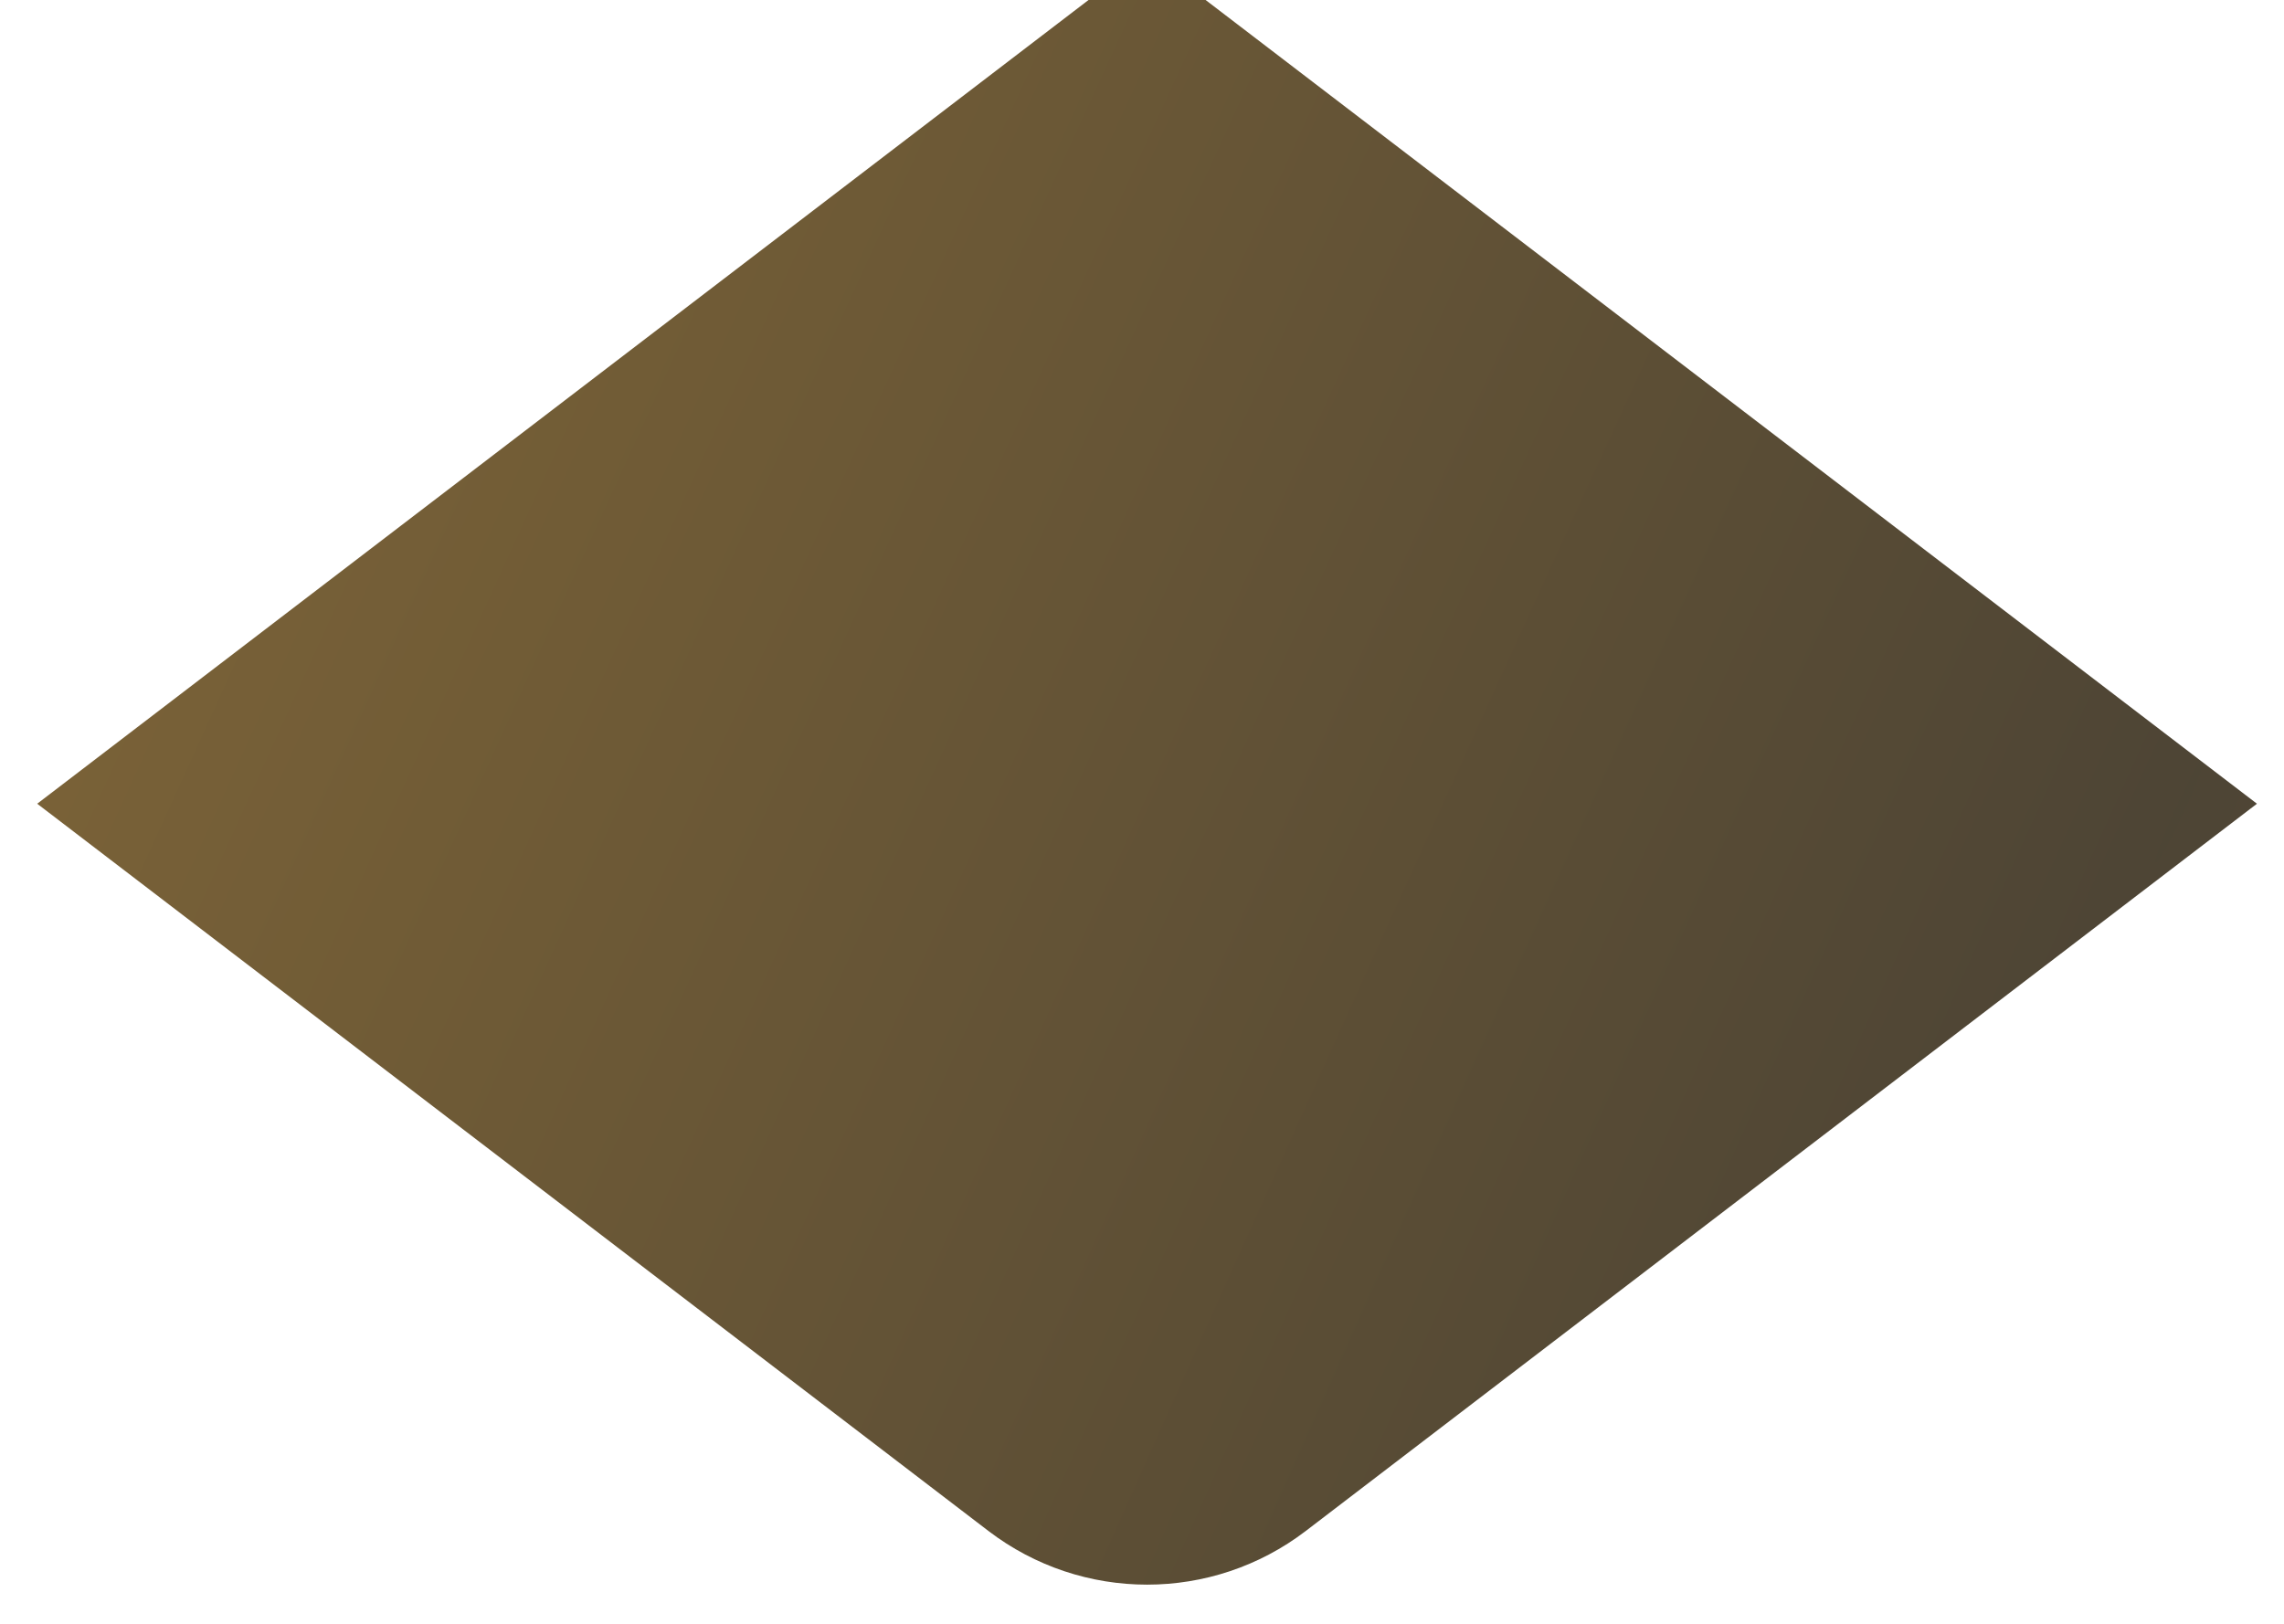 <svg width="45" height="32" viewBox="0 0 45 32" fill="none" xmlns="http://www.w3.org/2000/svg">
<path d="M22.6 -0.882L0.733 15.839L19.475 30.171C21.32 31.581 23.881 31.581 25.726 30.171L44.467 15.839L22.6 -0.882Z" fill="url(#paint0_radial)" fill-opacity="0.8"/>
<defs>
<radialGradient id="paint0_radial" cx="0" cy="0" r="1" gradientUnits="userSpaceOnUse" gradientTransform="translate(39.965 23.493) rotate(-157.423) scale(99.671 2173.26)">
<stop/>
<stop offset="0" stop-color="#211602"/>
<stop offset="1" stop-color="#AC7109"/>
</radialGradient>
</defs>
</svg>

